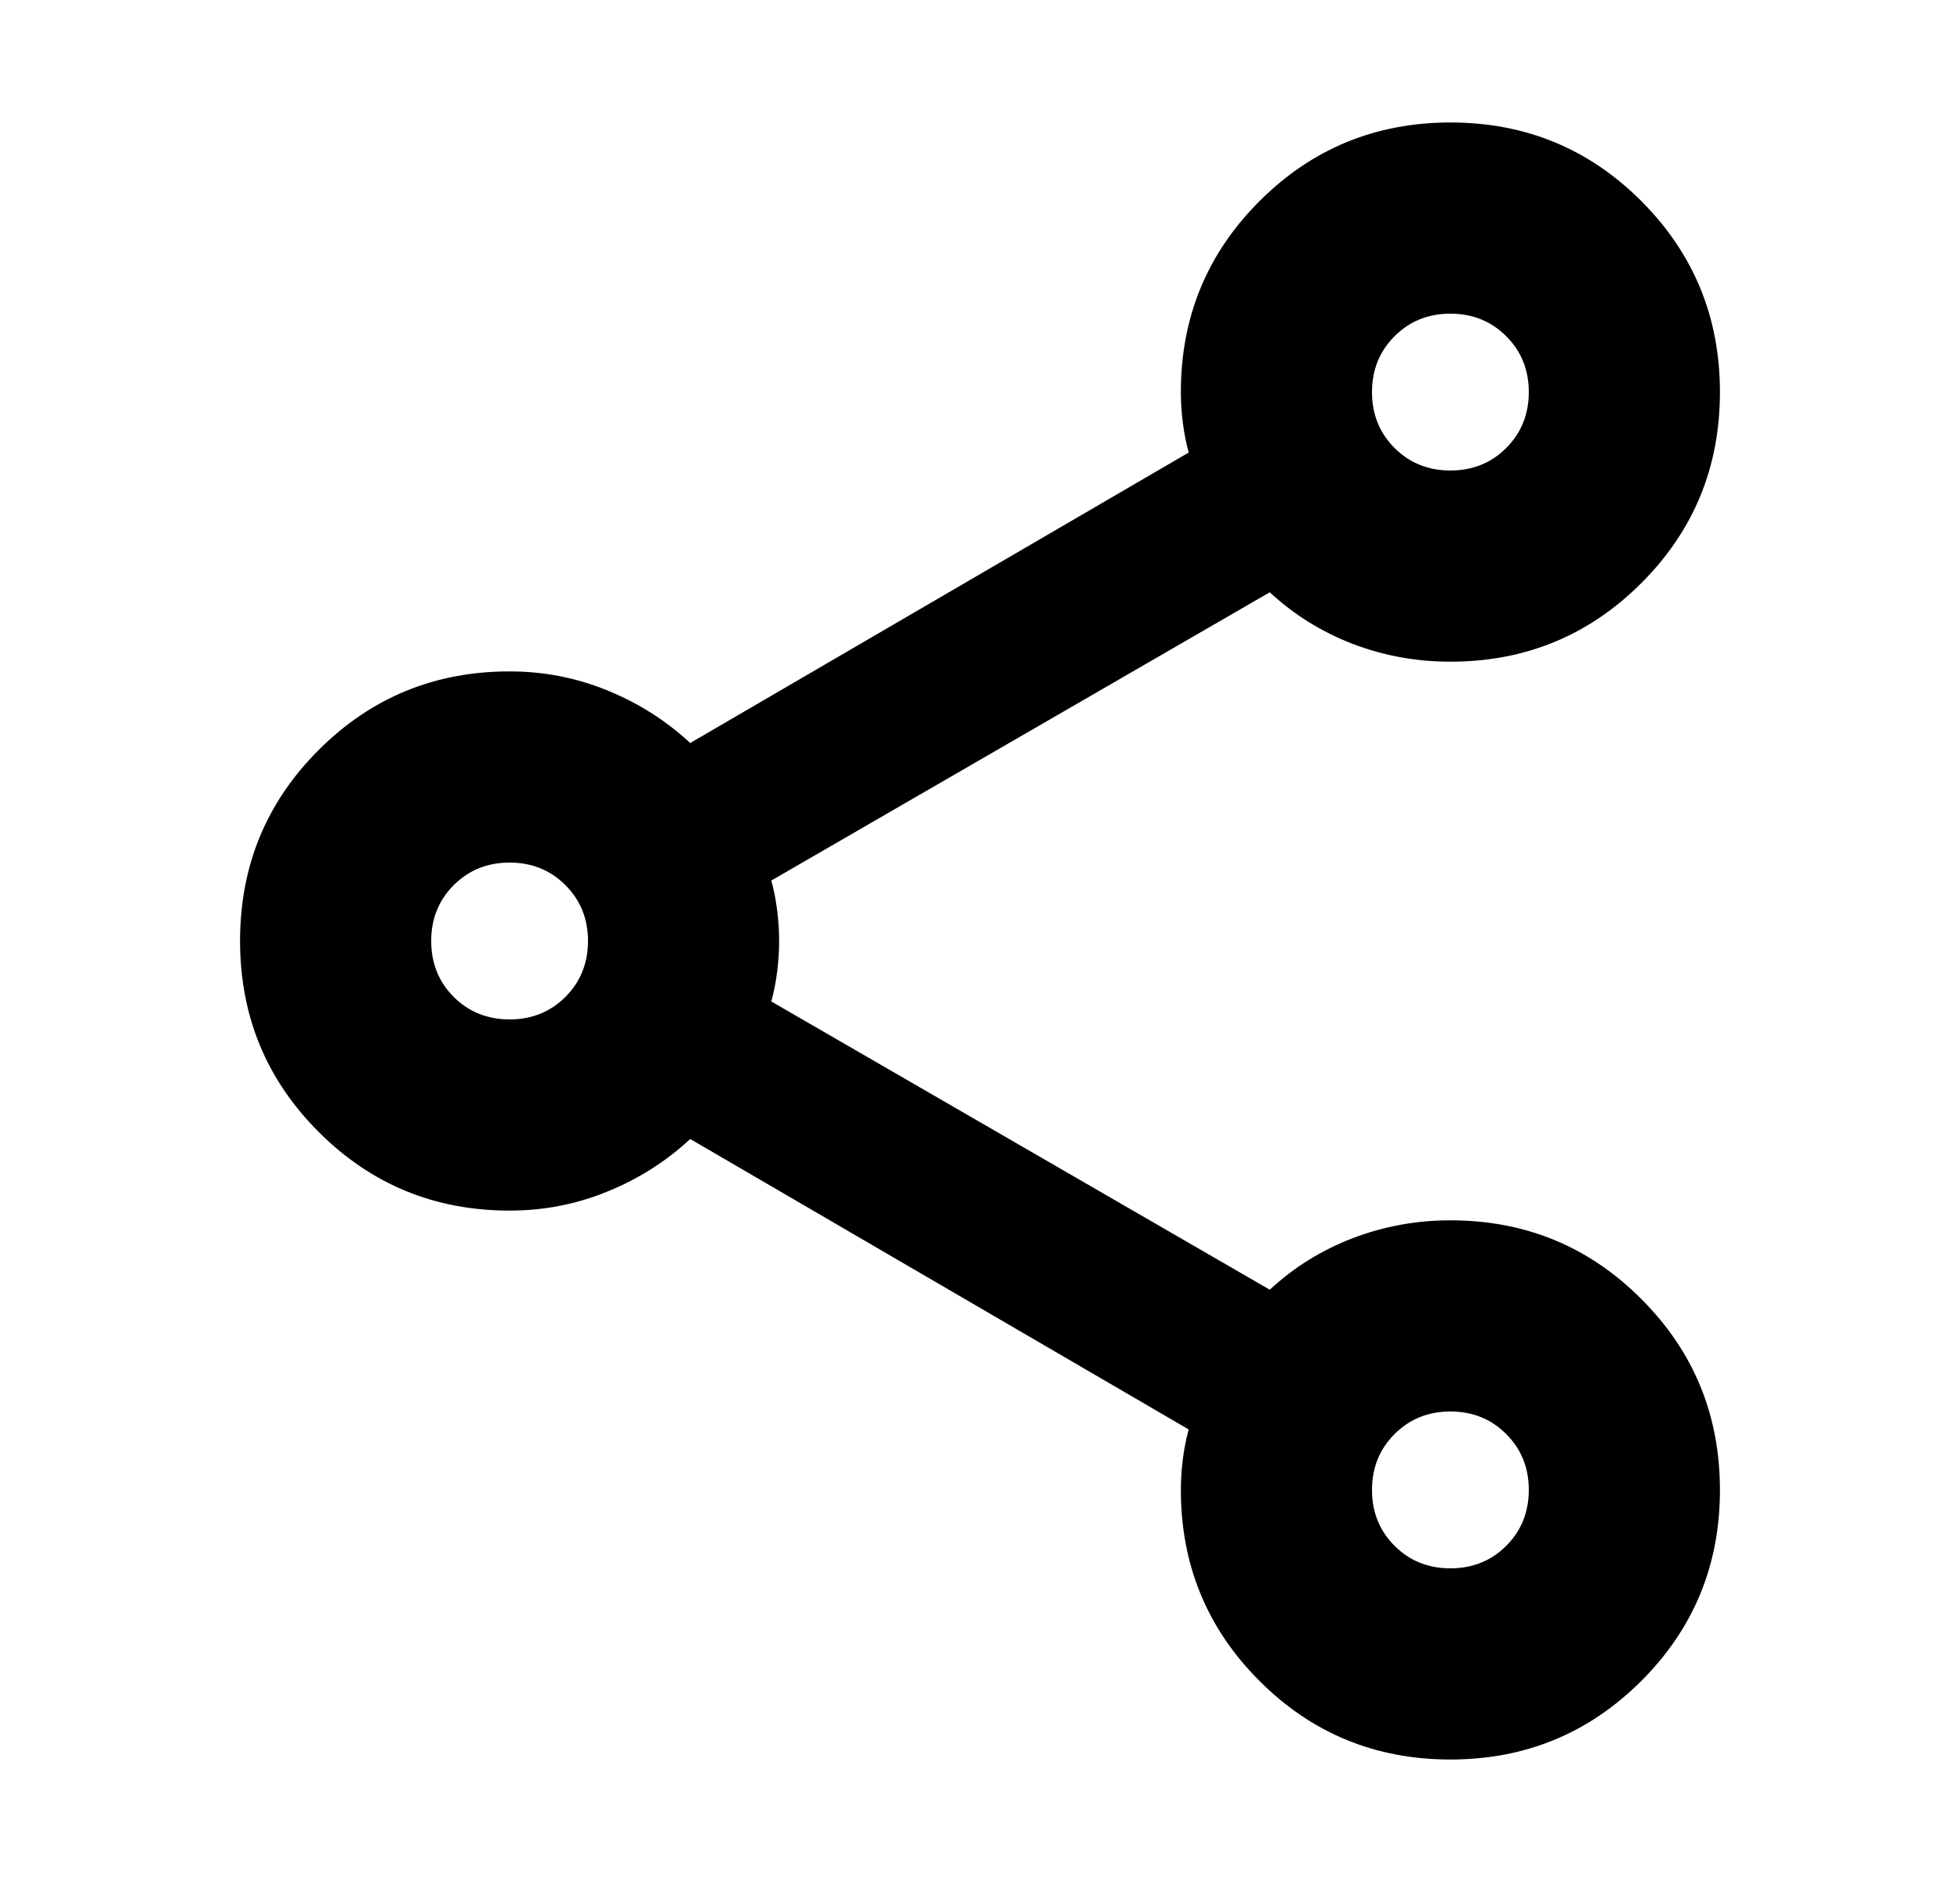 <svg width="100%" height="100%" viewBox="0 0 25 24" fill="none" xmlns="http://www.w3.org/2000/svg">
<path d="M18.499 22.438C17.544 22.438 16.732 22.104 16.064 21.435C15.396 20.767 15.062 19.955 15.062 19C15.062 18.874 15.07 18.744 15.087 18.61C15.104 18.475 15.129 18.348 15.162 18.229L8.804 14.525C8.493 14.813 8.139 15.037 7.743 15.197C7.348 15.358 6.933 15.438 6.5 15.438C5.545 15.438 4.733 15.104 4.065 14.435C3.396 13.767 3.062 12.954 3.062 11.999C3.062 11.044 3.396 10.232 4.065 9.564C4.733 8.896 5.545 8.562 6.5 8.562C6.933 8.562 7.348 8.642 7.743 8.803C8.139 8.963 8.493 9.187 8.804 9.475L15.162 5.771C15.129 5.652 15.104 5.525 15.087 5.391C15.07 5.256 15.062 5.126 15.062 5C15.062 4.045 15.396 3.233 16.065 2.565C16.734 1.896 17.546 1.562 18.501 1.562C19.456 1.562 20.268 1.896 20.936 2.565C21.604 3.234 21.938 4.046 21.938 5.001C21.938 5.956 21.604 6.768 20.935 7.436C20.267 8.104 19.455 8.438 18.5 8.438C18.067 8.438 17.652 8.363 17.256 8.212C16.861 8.06 16.507 7.841 16.196 7.553L9.838 11.229C9.871 11.348 9.896 11.475 9.913 11.61C9.93 11.744 9.938 11.874 9.938 12C9.938 12.126 9.93 12.256 9.913 12.39C9.896 12.525 9.871 12.652 9.838 12.771L16.196 16.447C16.507 16.159 16.861 15.94 17.256 15.789C17.652 15.638 18.067 15.562 18.5 15.562C19.455 15.562 20.267 15.896 20.935 16.565C21.604 17.234 21.938 18.046 21.938 19.001C21.938 19.956 21.604 20.768 20.935 21.436C20.266 22.104 19.454 22.438 18.499 22.438ZM18.5 6C18.783 6 19.021 5.904 19.212 5.713C19.404 5.521 19.5 5.283 19.5 5C19.5 4.717 19.404 4.479 19.212 4.288C19.021 4.096 18.783 4 18.5 4C18.217 4 17.979 4.096 17.788 4.288C17.596 4.479 17.5 4.717 17.5 5C17.5 5.283 17.596 5.521 17.788 5.713C17.979 5.904 18.217 6 18.5 6ZM6.5 13C6.783 13 7.021 12.904 7.212 12.713C7.404 12.521 7.5 12.283 7.5 12C7.5 11.717 7.404 11.479 7.212 11.288C7.021 11.096 6.783 11 6.5 11C6.217 11 5.979 11.096 5.787 11.288C5.596 11.479 5.5 11.717 5.5 12C5.5 12.283 5.596 12.521 5.787 12.713C5.979 12.904 6.217 13 6.5 13ZM18.5 20C18.783 20 19.021 19.904 19.212 19.713C19.404 19.521 19.5 19.283 19.5 19C19.5 18.717 19.404 18.479 19.212 18.288C19.021 18.096 18.783 18 18.5 18C18.217 18 17.979 18.096 17.788 18.288C17.596 18.479 17.5 18.717 17.5 19C17.5 19.283 17.596 19.521 17.788 19.713C17.979 19.904 18.217 20 18.5 20Z" fill="currentColor" />
</svg>
